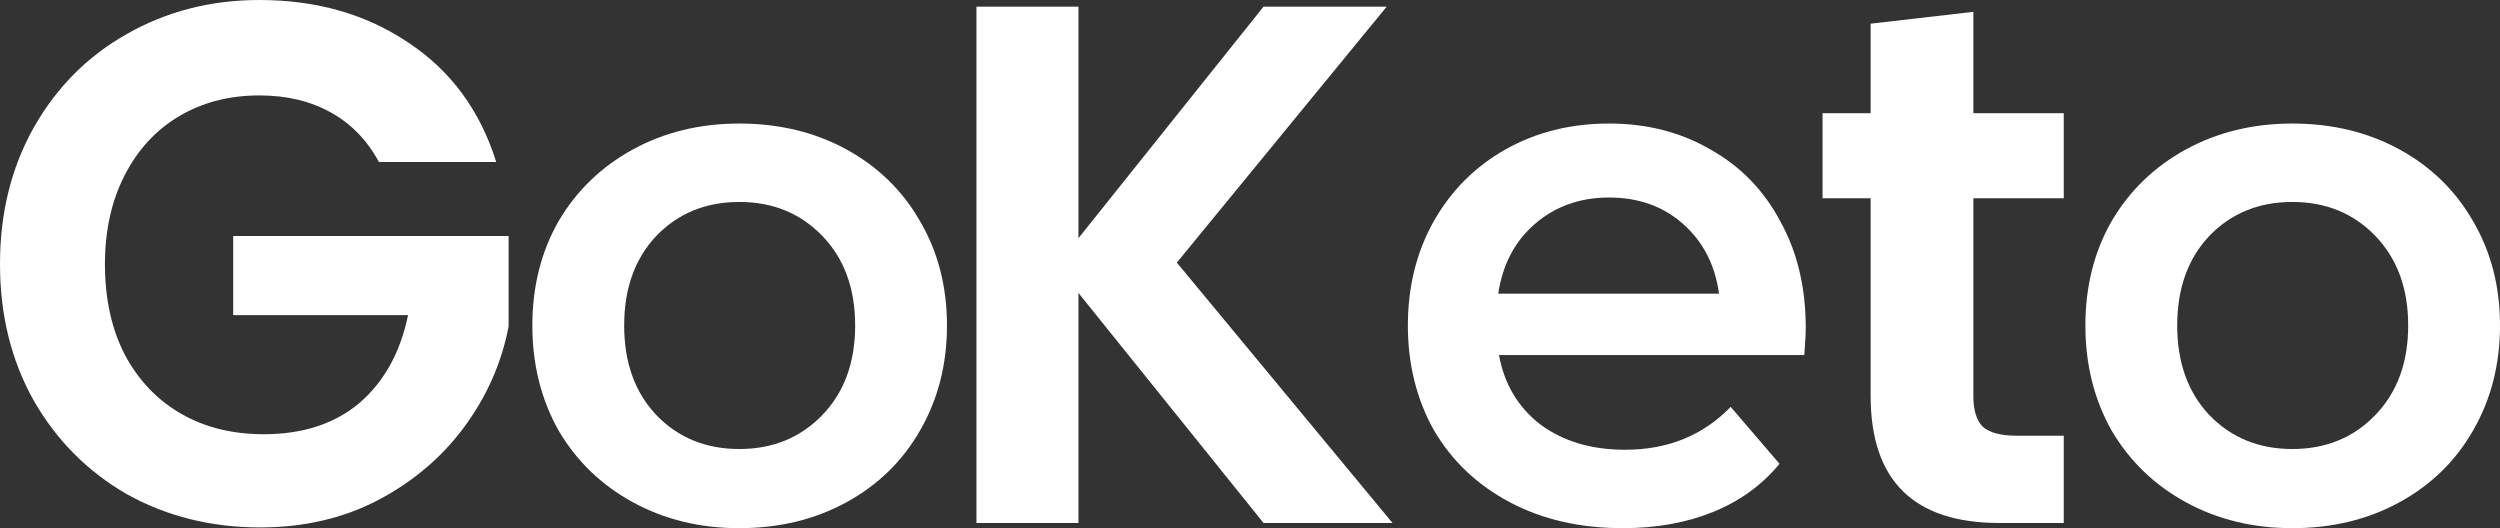 <svg width="142" height="30" viewBox="0 0 142 30" fill="none" xmlns="http://www.w3.org/2000/svg">
<rect x="0" y="0" width="142" height="30" fill="#333333" stroke="none"/>
<path d="M21.522 9.202C20.86 7.969 19.95 7.031 18.791 6.387C17.632 5.742 16.28 5.42 14.735 5.42C13.024 5.42 11.506 5.812 10.182 6.597C8.857 7.381 7.823 8.501 7.078 9.958C6.333 11.415 5.96 13.095 5.96 15C5.96 16.961 6.333 18.669 7.078 20.126C7.85 21.583 8.912 22.703 10.264 23.487C11.617 24.272 13.189 24.664 14.983 24.664C17.19 24.664 18.998 24.076 20.405 22.899C21.812 21.695 22.736 20.028 23.178 17.899H13.245V13.403H28.89V18.529C28.503 20.574 27.675 22.465 26.406 24.202C25.137 25.938 23.495 27.339 21.481 28.403C19.494 29.44 17.259 29.958 14.776 29.958C11.989 29.958 9.464 29.328 7.202 28.067C4.967 26.779 3.201 25 1.904 22.731C0.635 20.462 0 17.885 0 15C0 12.115 0.635 9.538 1.904 7.269C3.201 4.972 4.967 3.193 7.202 1.933C9.464 0.644 11.975 0 14.735 0C17.991 0 20.819 0.812 23.219 2.437C25.62 4.034 27.275 6.289 28.186 9.202H21.522Z" fill="white"/>
<path d="M41.992 30C39.758 30 37.743 29.51 35.95 28.529C34.156 27.549 32.749 26.191 31.728 24.454C30.735 22.689 30.238 20.7 30.238 18.487C30.238 16.274 30.735 14.3 31.728 12.563C32.749 10.826 34.156 9.468 35.95 8.487C37.743 7.507 39.758 7.017 41.992 7.017C44.255 7.017 46.283 7.507 48.077 8.487C49.87 9.468 51.264 10.826 52.257 12.563C53.278 14.3 53.788 16.274 53.788 18.487C53.788 20.7 53.278 22.689 52.257 24.454C51.264 26.191 49.87 27.549 48.077 28.529C46.283 29.51 44.255 30 41.992 30ZM41.992 25.504C43.896 25.504 45.469 24.86 46.711 23.571C47.953 22.283 48.573 20.588 48.573 18.487C48.573 16.387 47.953 14.692 46.711 13.403C45.469 12.115 43.896 11.471 41.992 11.471C40.089 11.471 38.516 12.115 37.274 13.403C36.06 14.692 35.453 16.387 35.453 18.487C35.453 20.588 36.06 22.283 37.274 23.571C38.516 24.86 40.089 25.504 41.992 25.504Z" fill="white"/>
<path d="M71.769 29.706L61.256 16.639V29.706H55.462V0.378H61.256V13.529L71.769 0.378H78.764L66.844 14.916L79.095 29.706H71.769Z" fill="white"/>
<path d="M102.566 18.613C102.566 18.978 102.538 19.496 102.483 20.168H85.141C85.445 21.821 86.231 23.137 87.5 24.118C88.797 25.07 90.397 25.546 92.301 25.546C94.73 25.546 96.73 24.734 98.303 23.109L101.076 26.345C100.083 27.549 98.827 28.459 97.309 29.076C95.792 29.692 94.081 30 92.177 30C89.749 30 87.611 29.51 85.762 28.529C83.913 27.549 82.478 26.191 81.457 24.454C80.464 22.689 79.967 20.7 79.967 18.487C79.967 16.302 80.45 14.342 81.416 12.605C82.409 10.84 83.775 9.468 85.514 8.487C87.252 7.507 89.211 7.017 91.391 7.017C93.543 7.017 95.461 7.507 97.144 8.487C98.855 9.44 100.179 10.798 101.117 12.563C102.083 14.3 102.566 16.317 102.566 18.613ZM91.391 11.219C89.735 11.219 88.328 11.723 87.169 12.731C86.038 13.711 85.348 15.028 85.1 16.681H97.641C97.42 15.056 96.744 13.739 95.612 12.731C94.481 11.723 93.074 11.219 91.391 11.219Z" fill="white"/>
<path d="M112.088 11.261V22.521C112.088 23.305 112.268 23.88 112.626 24.244C113.013 24.58 113.647 24.748 114.53 24.748H117.221V29.706H113.578C108.694 29.706 106.252 27.297 106.252 22.479V11.261H103.521V6.429H106.252V1.345L112.088 0.672V6.429H117.221V11.261H112.088Z" fill="white"/>
<path d="M130.204 30C127.969 30 125.955 29.51 124.161 28.529C122.368 27.549 120.961 26.191 119.94 24.454C118.946 22.689 118.45 20.7 118.45 18.487C118.45 16.274 118.946 14.3 119.94 12.563C120.961 10.826 122.368 9.468 124.161 8.487C125.955 7.507 127.969 7.017 130.204 7.017C132.467 7.017 134.495 7.507 136.288 8.487C138.082 9.468 139.475 10.826 140.469 12.563C141.49 14.3 142 16.274 142 18.487C142 20.7 141.49 22.689 140.469 24.454C139.475 26.191 138.082 27.549 136.288 28.529C134.495 29.51 132.467 30 130.204 30ZM130.204 25.504C132.108 25.504 133.681 24.86 134.922 23.571C136.164 22.283 136.785 20.588 136.785 18.487C136.785 16.387 136.164 14.692 134.922 13.403C133.681 12.115 132.108 11.471 130.204 11.471C128.3 11.471 126.727 12.115 125.486 13.403C124.272 14.692 123.665 16.387 123.665 18.487C123.665 20.588 124.272 22.283 125.486 23.571C126.727 24.86 128.3 25.504 130.204 25.504Z" fill="white"/>
</svg>
